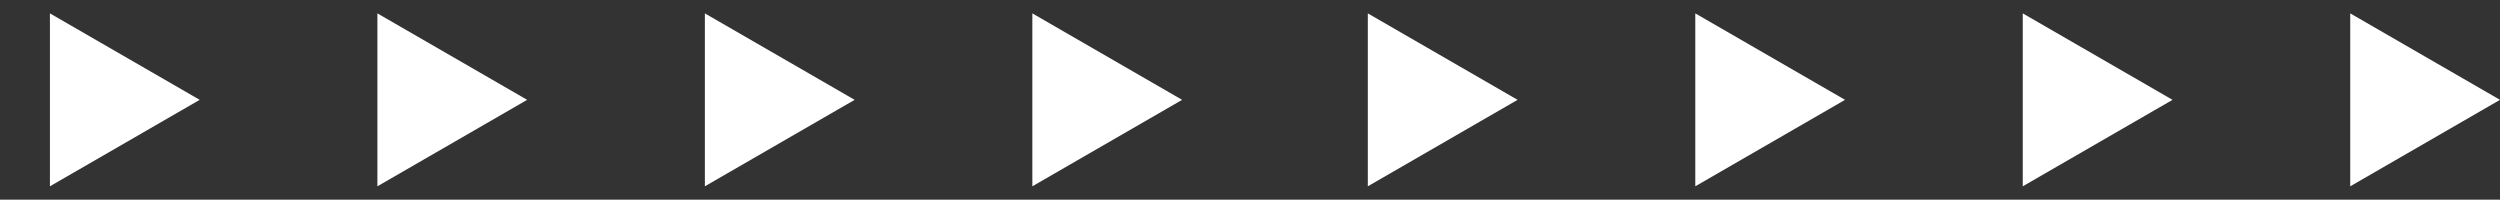<svg width="313" height="25" viewBox="0 0 313 25" fill="none" xmlns="http://www.w3.org/2000/svg">
<rect x="0" y="0" width="313" height="25" fill="#333333" stroke="none"/>
<path d="M272 12.5L253.25 23.325V1.675L272 12.5Z" fill="white"/>
<path d="M231 12.5L212.25 23.325V1.675L231 12.5Z" fill="white"/>
<path d="M190 12.5L171.25 23.325V1.675L190 12.5Z" fill="white"/>
<path d="M313 12.5L294.25 23.325V1.675L313 12.5Z" fill="white"/>
<path d="M107 12.5L88.25 23.325V1.675L107 12.5Z" fill="white"/>
<path d="M66 12.5L47.25 23.325V1.675L66 12.5Z" fill="white"/>
<path d="M25 12.5L6.25 23.325L6.25 1.675L25 12.5Z" fill="white"/>
<path d="M148 12.5L129.25 23.325V1.675L148 12.5Z" fill="white"/>
</svg>
